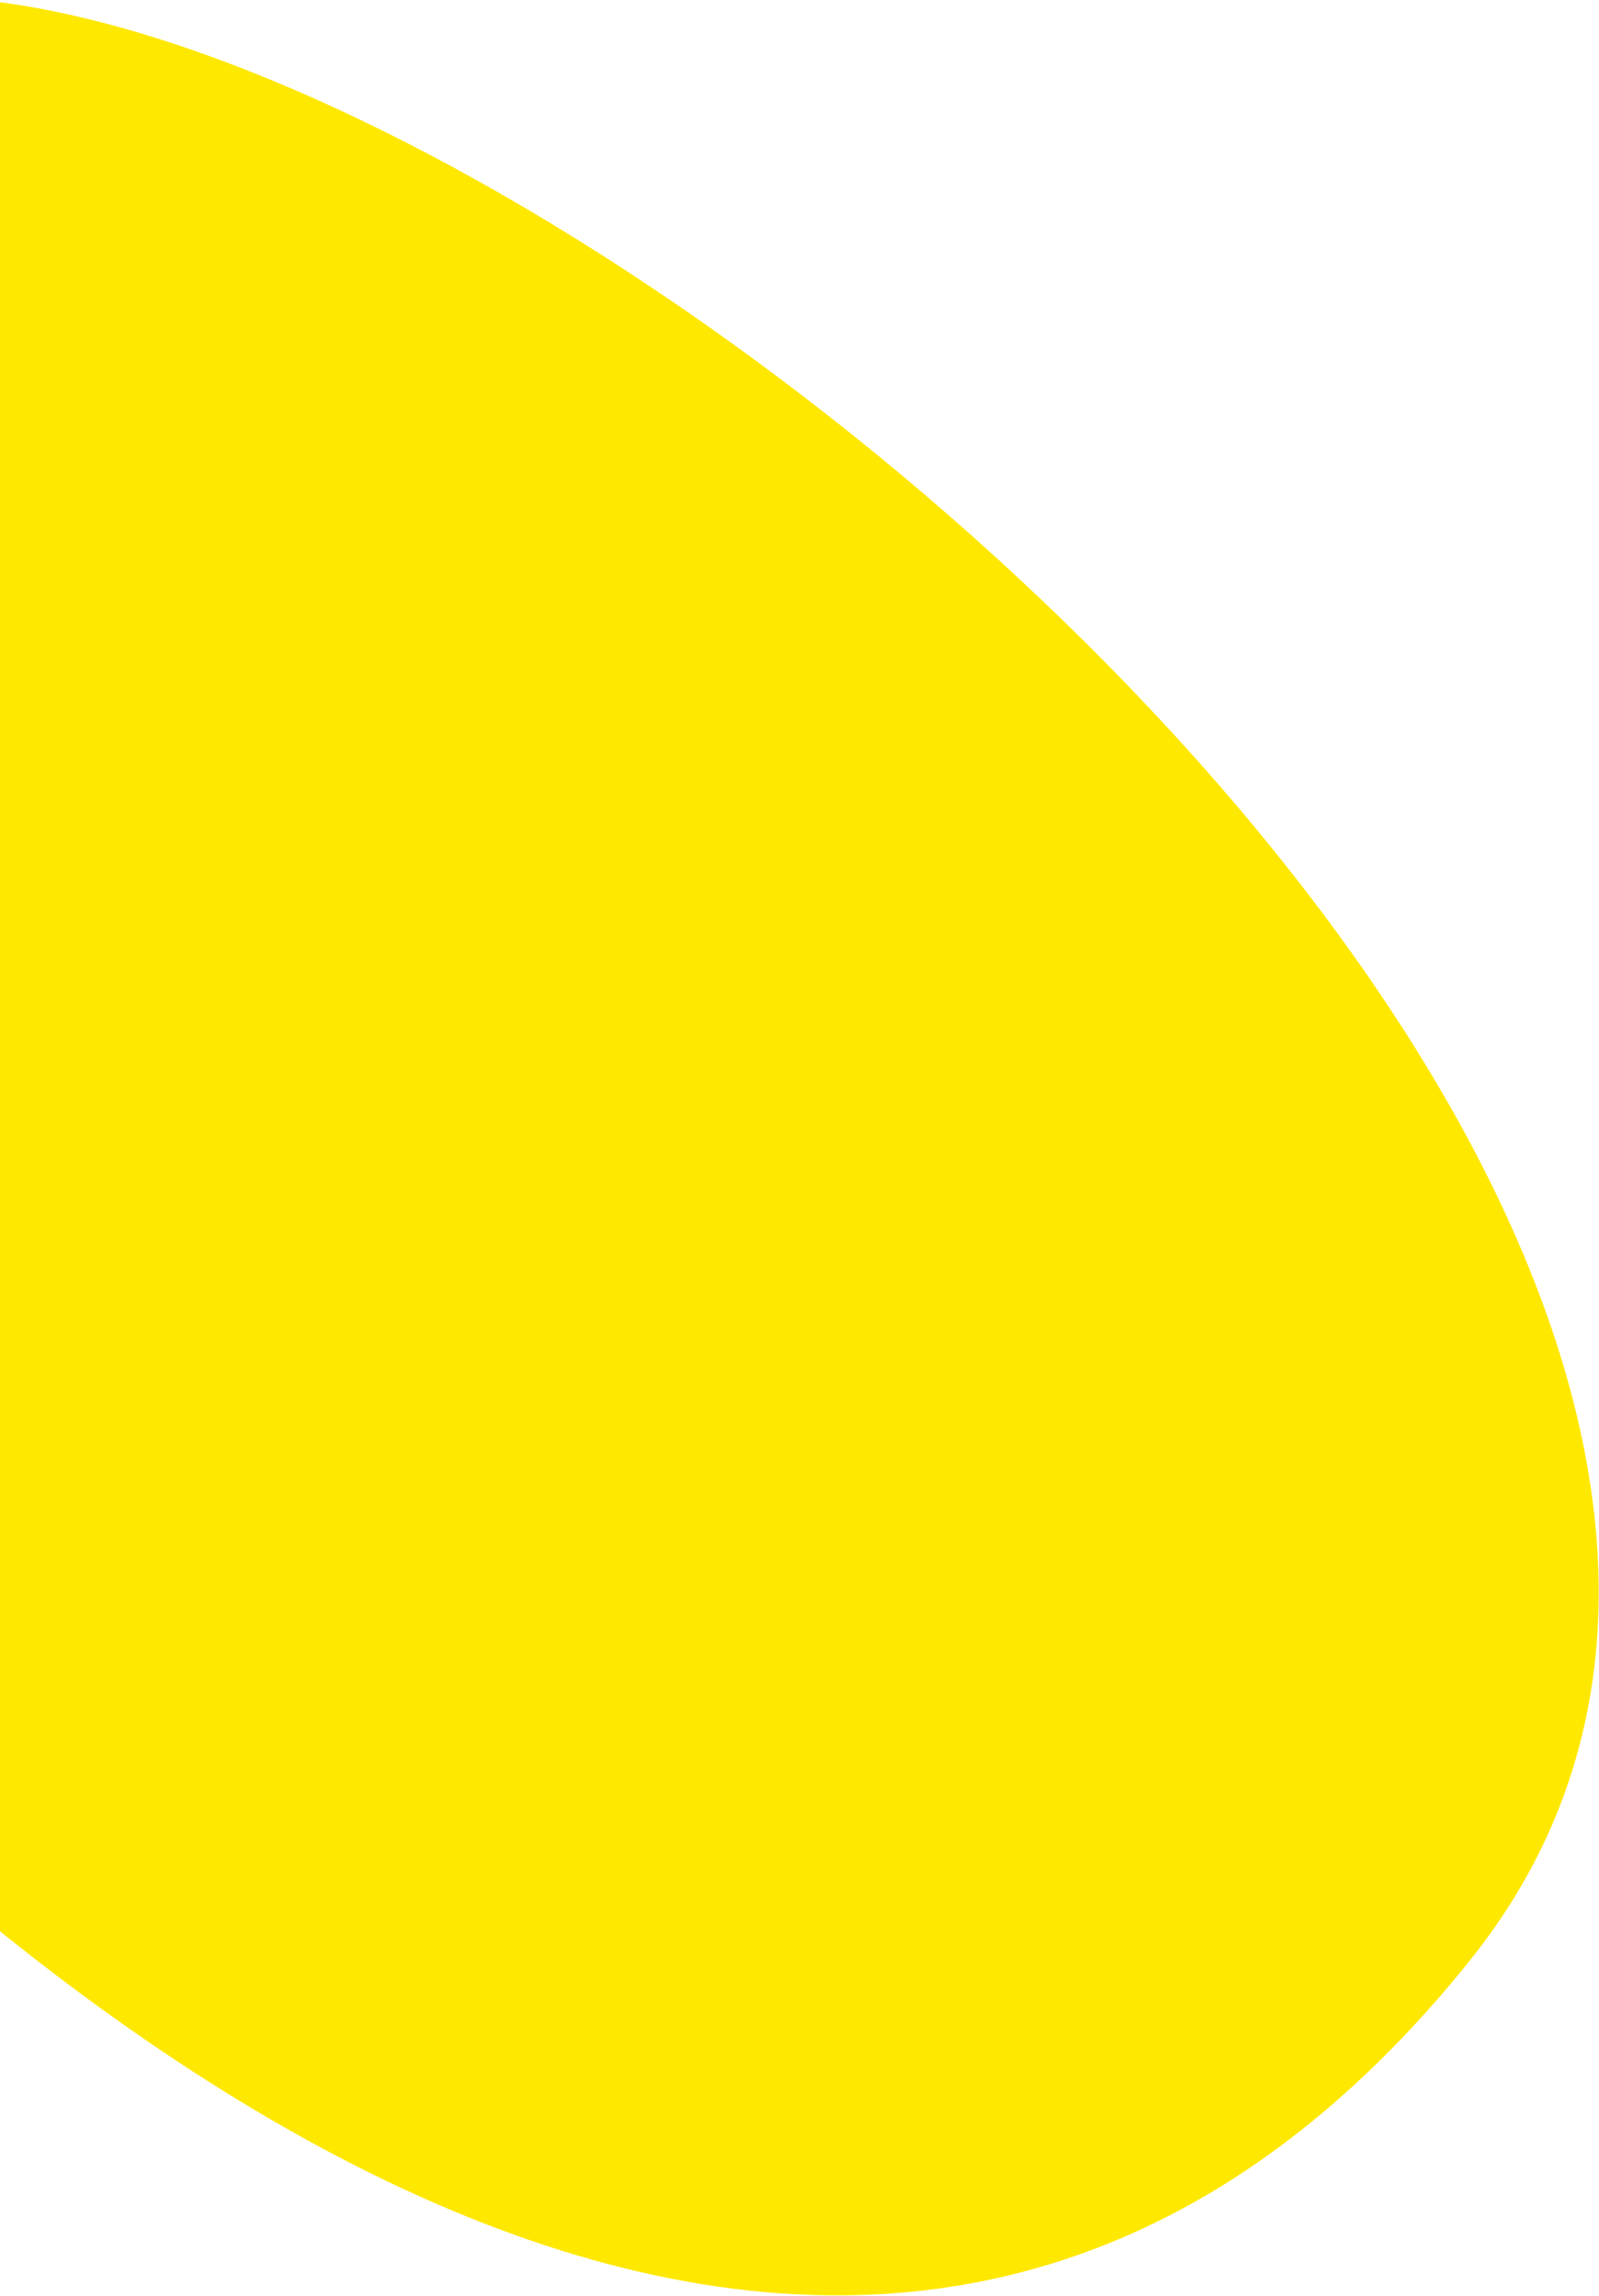 <svg xmlns="http://www.w3.org/2000/svg" width="400" height="574" viewBox="0 0 400 574">
  <path fill="#FFE800" fill-rule="evenodd" d="M-128.094,314.837 C-128.297,353.426 -114.255,390.751 -88.504,419.493 C10.246,529.716 217.798,697.854 367.697,511.189 C540.159,296.425 -32.988,-116.824 -88.306,65.401 C-120.751,172.28 -127.807,260.311 -128.094,314.837" transform="translate(0 -21)"/>
</svg>
